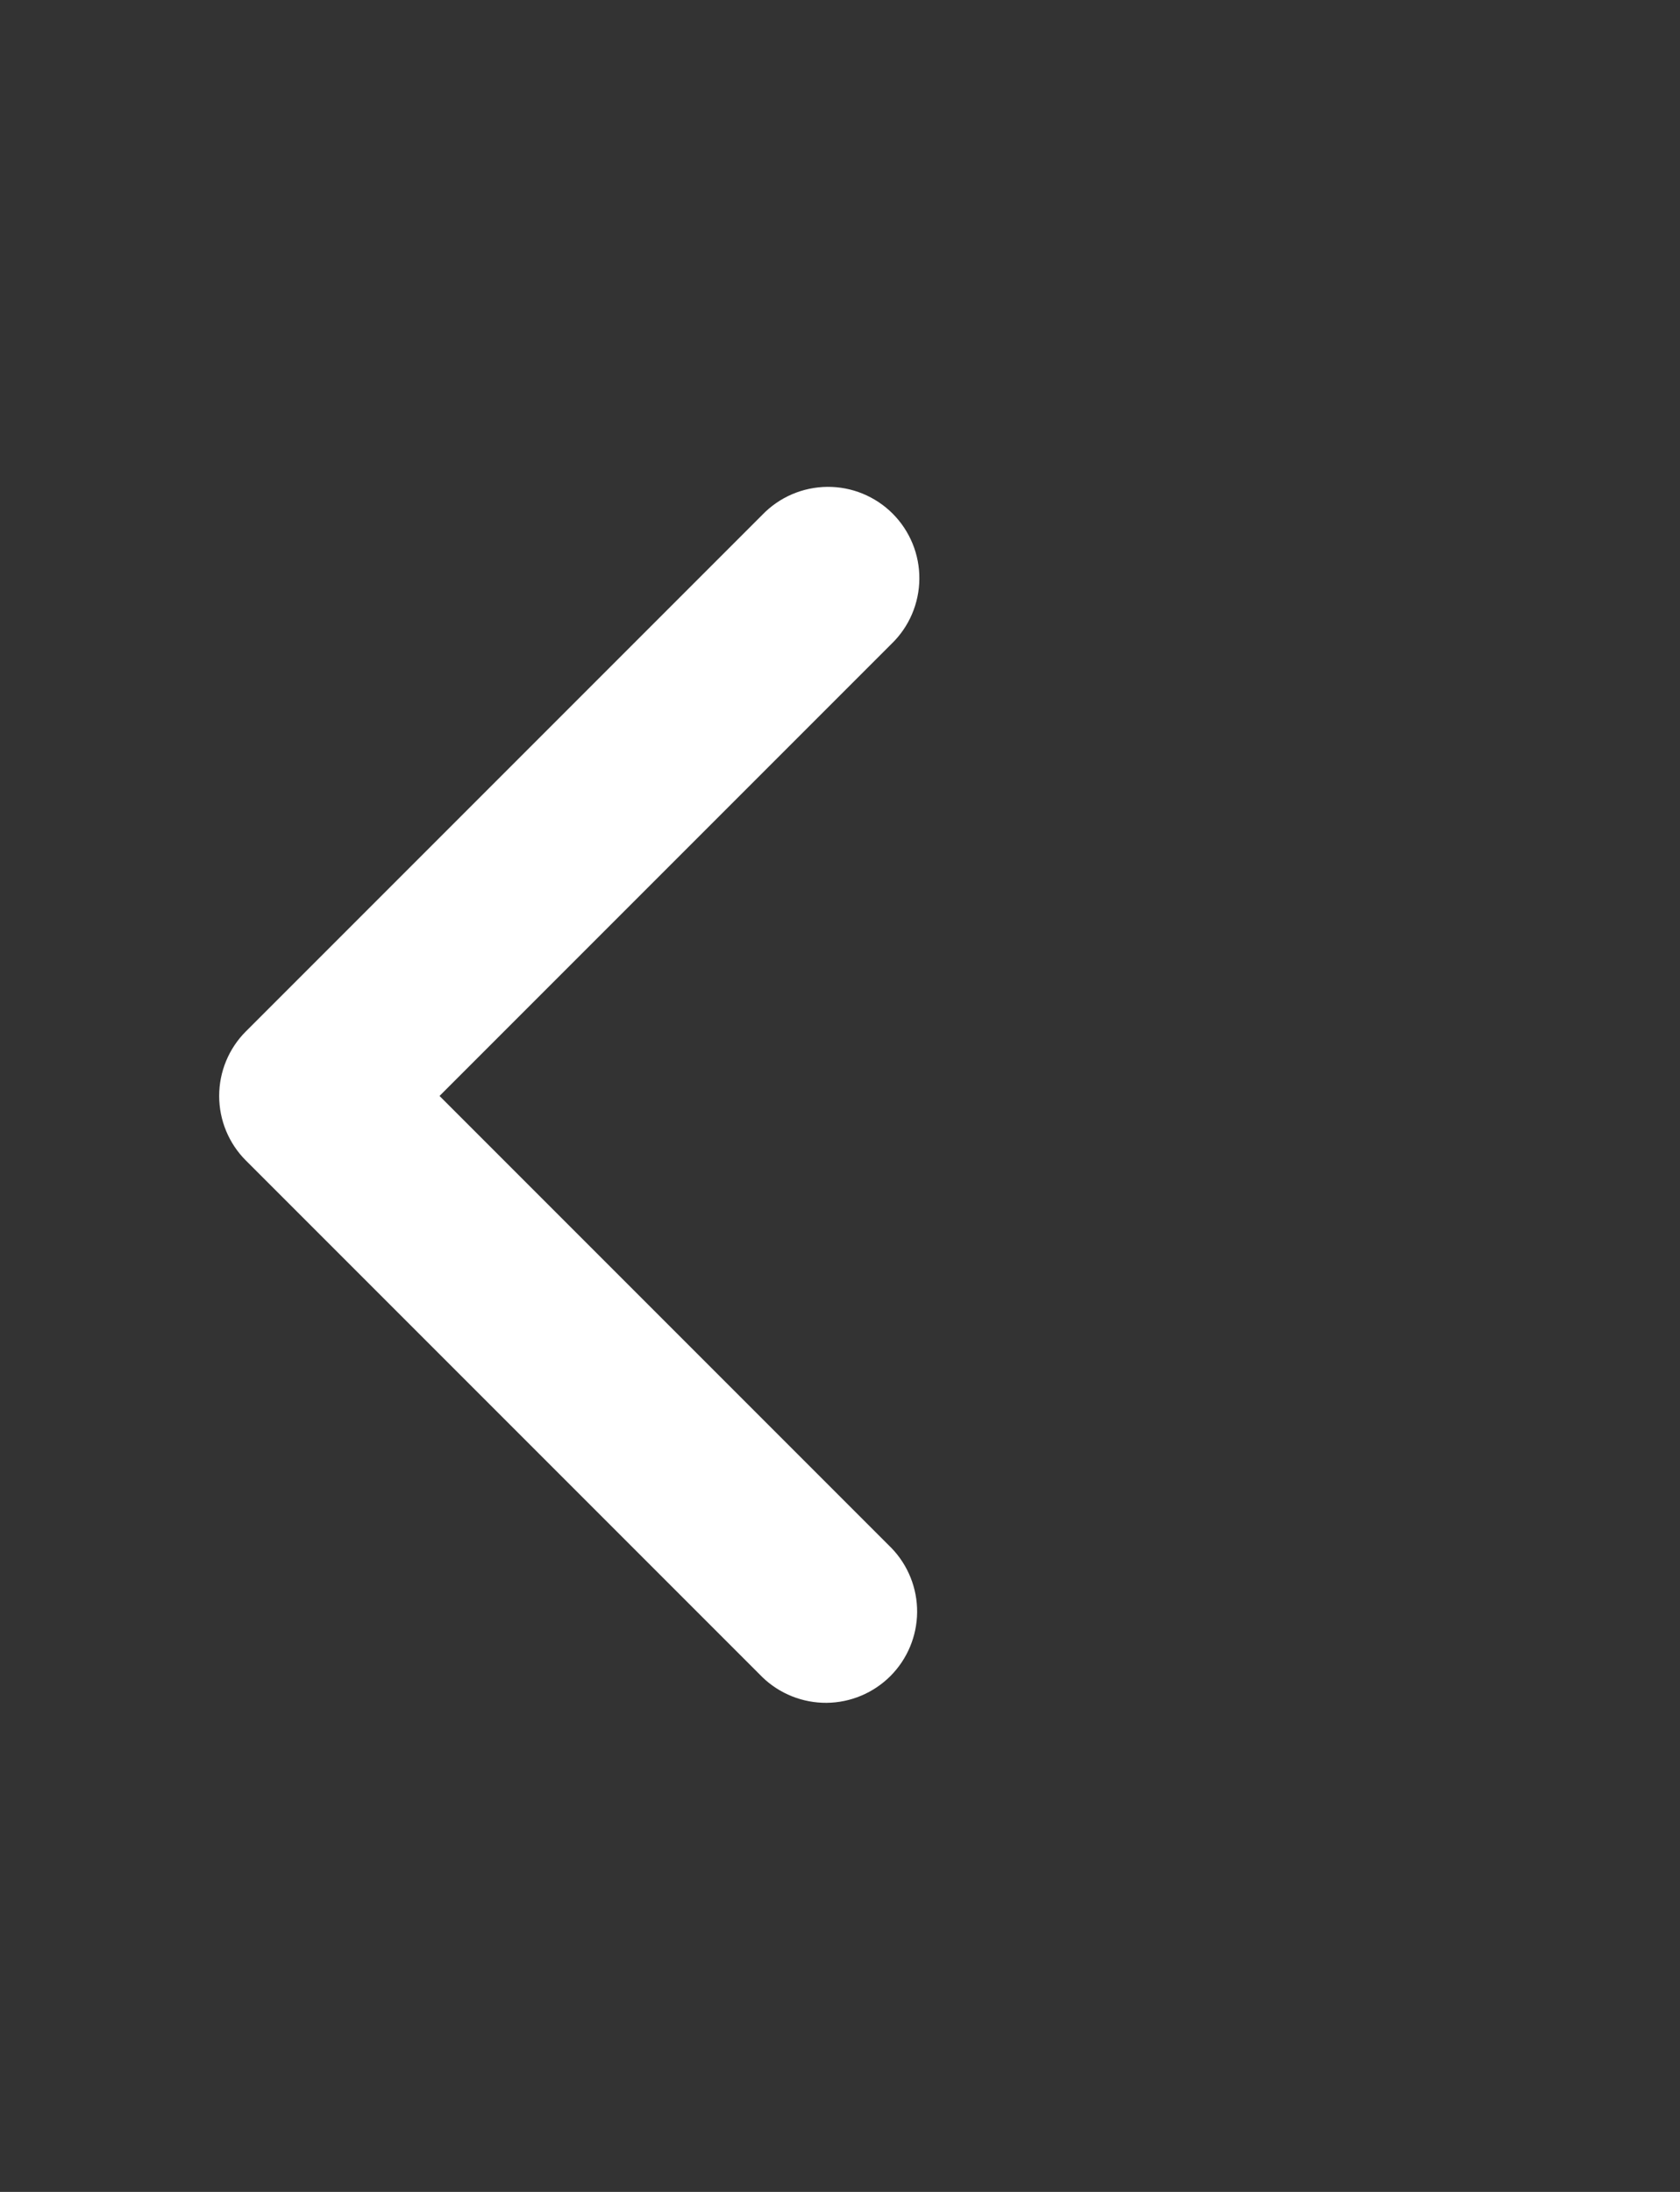 <svg width="46" height="60" viewBox="0 0 46 60" fill="none" xmlns="http://www.w3.org/2000/svg">
<rect x="0" y="0" width="46" height="60" fill="#333333" stroke="none"/>
<g clip-path="url(#clip0_157_87)">
<path fill-rule="evenodd" clip-rule="evenodd" d="M6.732 31.767C6.264 31.299 6.001 30.663 6.001 30C6.001 29.337 6.264 28.701 6.732 28.233L20.875 14.09C21.106 13.851 21.381 13.661 21.686 13.53C21.991 13.399 22.32 13.33 22.651 13.327C22.983 13.324 23.313 13.387 23.62 13.513C23.927 13.639 24.206 13.824 24.441 14.059C24.676 14.294 24.861 14.573 24.987 14.88C25.113 15.187 25.176 15.517 25.173 15.848C25.17 16.18 25.101 16.509 24.97 16.814C24.839 17.119 24.649 17.394 24.41 17.625L12.035 30L24.41 42.375C24.865 42.846 25.117 43.478 25.112 44.133C25.106 44.789 24.843 45.416 24.38 45.88C23.916 46.343 23.289 46.606 22.634 46.612C21.978 46.617 21.346 46.365 20.875 45.91L6.732 31.767Z" fill="white"/>
</g>
<defs>
<clipPath id="clip0_157_87">
<rect width="60" height="60" fill="white" transform="matrix(-1 0 0 -1 46 60)"/>
</clipPath>
</defs>
</svg>
